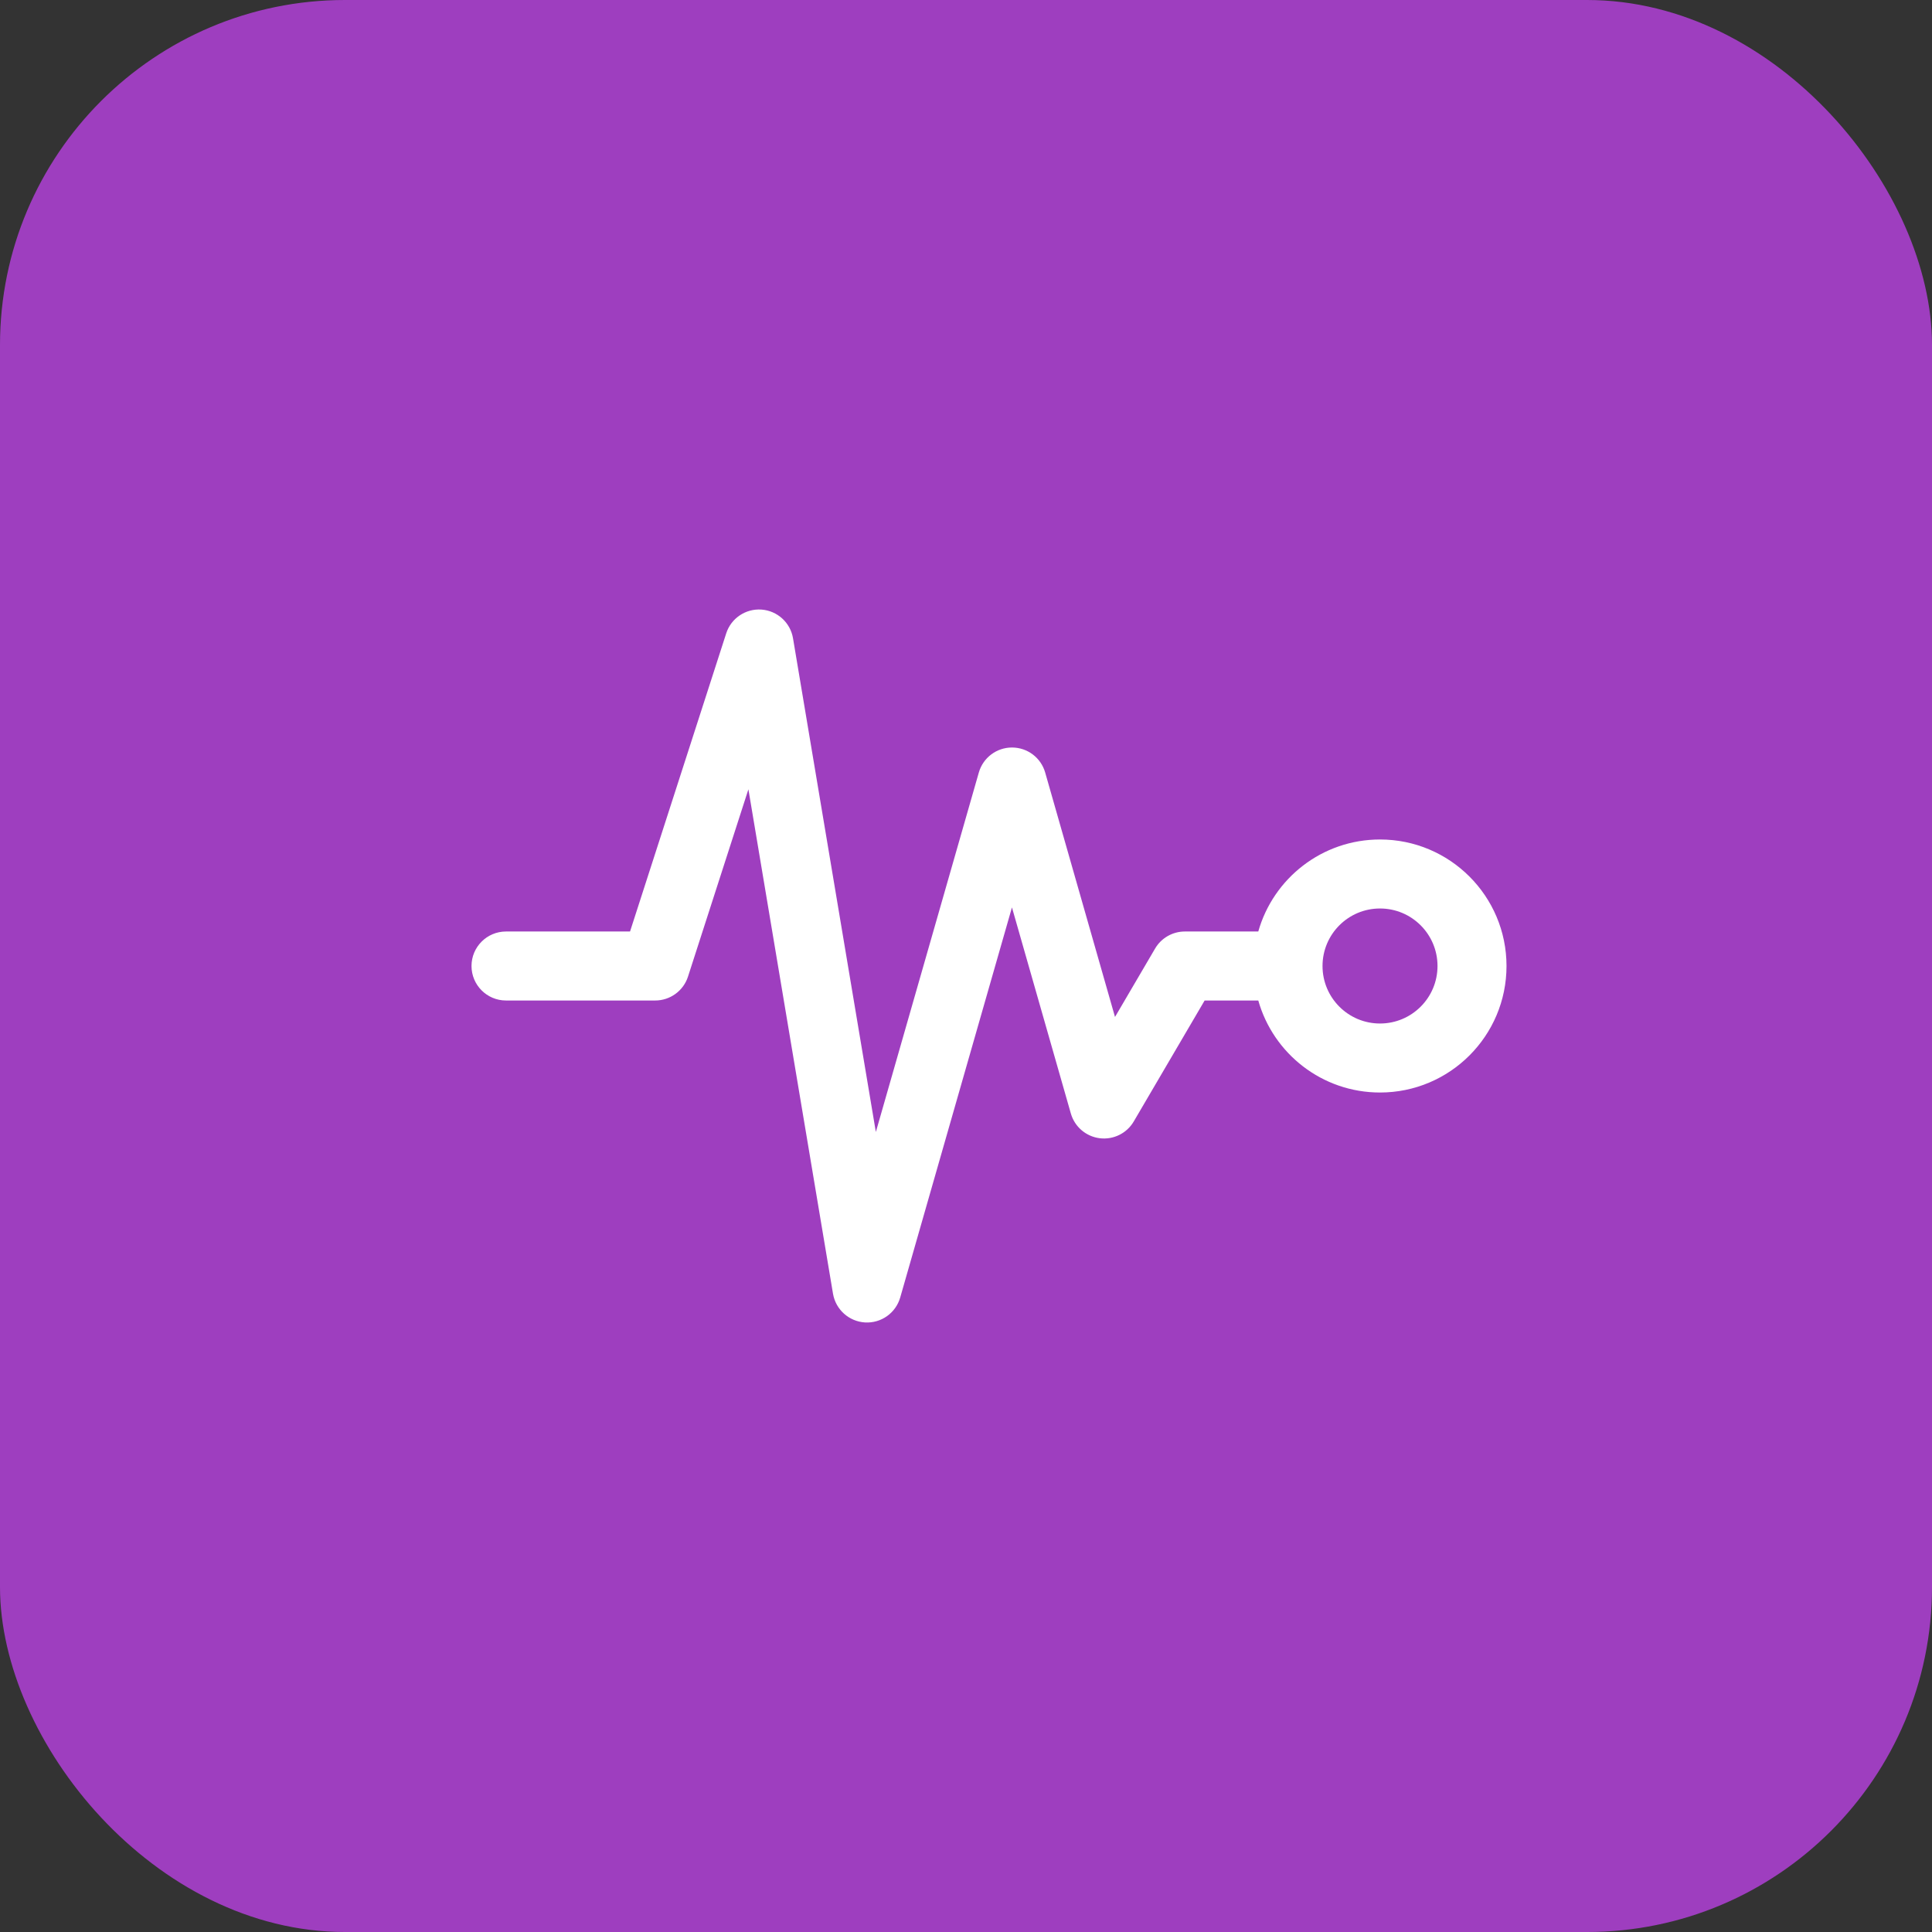<svg width="56" height="56" viewBox="0 0 56 56" fill="none" xmlns="http://www.w3.org/2000/svg">
<rect x="0" y="0" width="56" height="56" fill="#333333" stroke="none"/>
<rect width="56" height="56" rx="10" fill="#9E3EBF"/>
<path fill-rule="evenodd" clip-rule="evenodd" d="M22.986 18.501C22.91 18.047 22.533 17.703 22.073 17.669C21.613 17.636 21.19 17.921 21.049 18.36L18.262 27H14.667C14.115 27 13.667 27.448 13.667 28C13.667 28.552 14.115 29 14.667 29H18.99C19.424 29 19.809 28.72 19.942 28.307L21.693 22.878L24.145 37.499C24.223 37.959 24.609 38.305 25.075 38.332C25.542 38.358 25.964 38.058 26.093 37.609L29.332 26.302L31.039 32.275C31.149 32.66 31.478 32.942 31.875 32.992C32.272 33.042 32.661 32.851 32.863 32.505L34.917 29H36.472C36.907 30.539 38.322 31.667 40 31.667C42.025 31.667 43.667 30.025 43.667 28C43.667 25.975 42.025 24.333 40 24.333C38.322 24.333 36.907 25.461 36.472 27H34.344C33.989 27 33.66 27.188 33.481 27.494L32.319 29.477L30.295 22.392C30.173 21.963 29.78 21.667 29.334 21.667C28.888 21.666 28.495 21.962 28.372 22.391L25.387 32.811L22.986 18.501ZM38.334 28C38.334 27.079 39.08 26.333 40 26.333C40.921 26.333 41.667 27.079 41.667 28C41.667 28.921 40.921 29.667 40 29.667C39.08 29.667 38.334 28.921 38.334 28Z" fill="white"/>
</svg>
